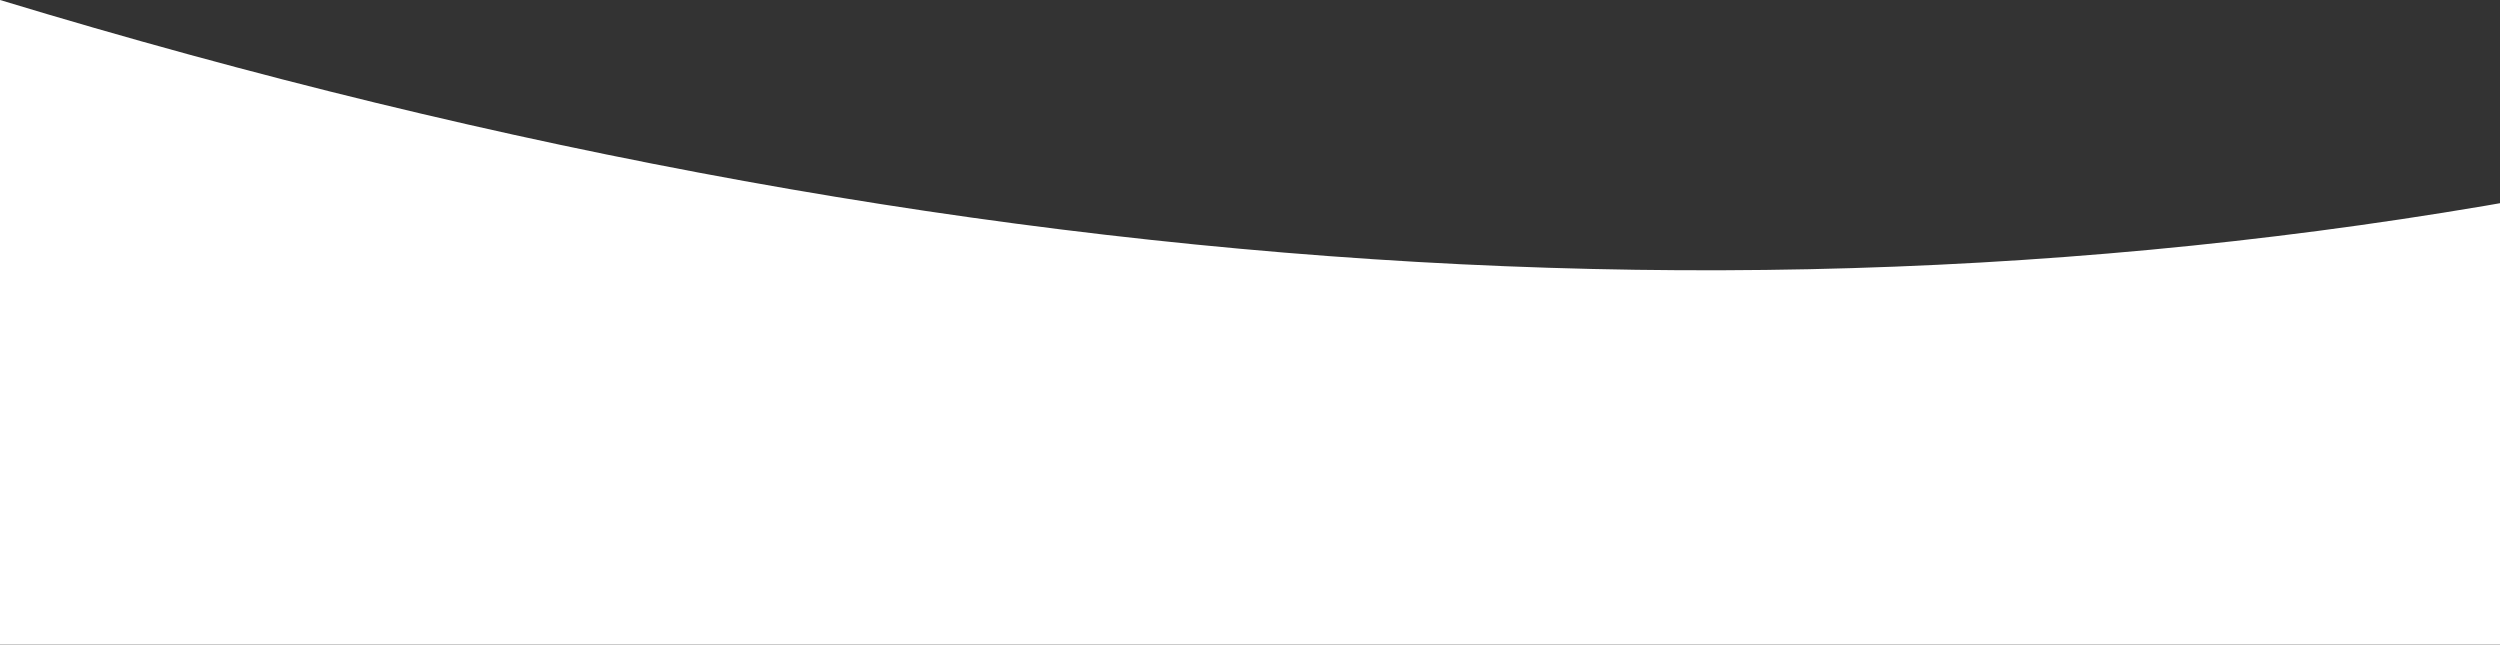 <?xml version="1.0" encoding="UTF-8"?>
<svg width="1280px" height="330px" viewBox="0 0 1280 330" version="1.1" xmlns="http://www.w3.org/2000/svg" xmlns:xlink="http://www.w3.org/1999/xlink">
    <rect x="0" y="0" width="1280" height="330" fill="#333333" stroke="none"/>
    <!-- Generator: Sketch 47.1 (45422) - http://www.bohemiancoding.com/sketch -->
    <title>Combined Shape</title>
    <desc>Created with Sketch.</desc>
    <defs></defs>
    <g id="Welcome" stroke="none" stroke-width="1" fill="none" fill-rule="evenodd">
        <g id="Home/Desktop" transform="translate(0, -544)" fill="#FFFFFF">
            <g id="Header">
                <path d="M1.13686838e-13,544 L1.14008789e-13,874 L1440,874 L1440,614.413 C997.229,724.397 517.229,700.926 1.13686838e-13,544 Z" id="Combined-Shape"></path>
            </g>
        </g>
    </g>
</svg>